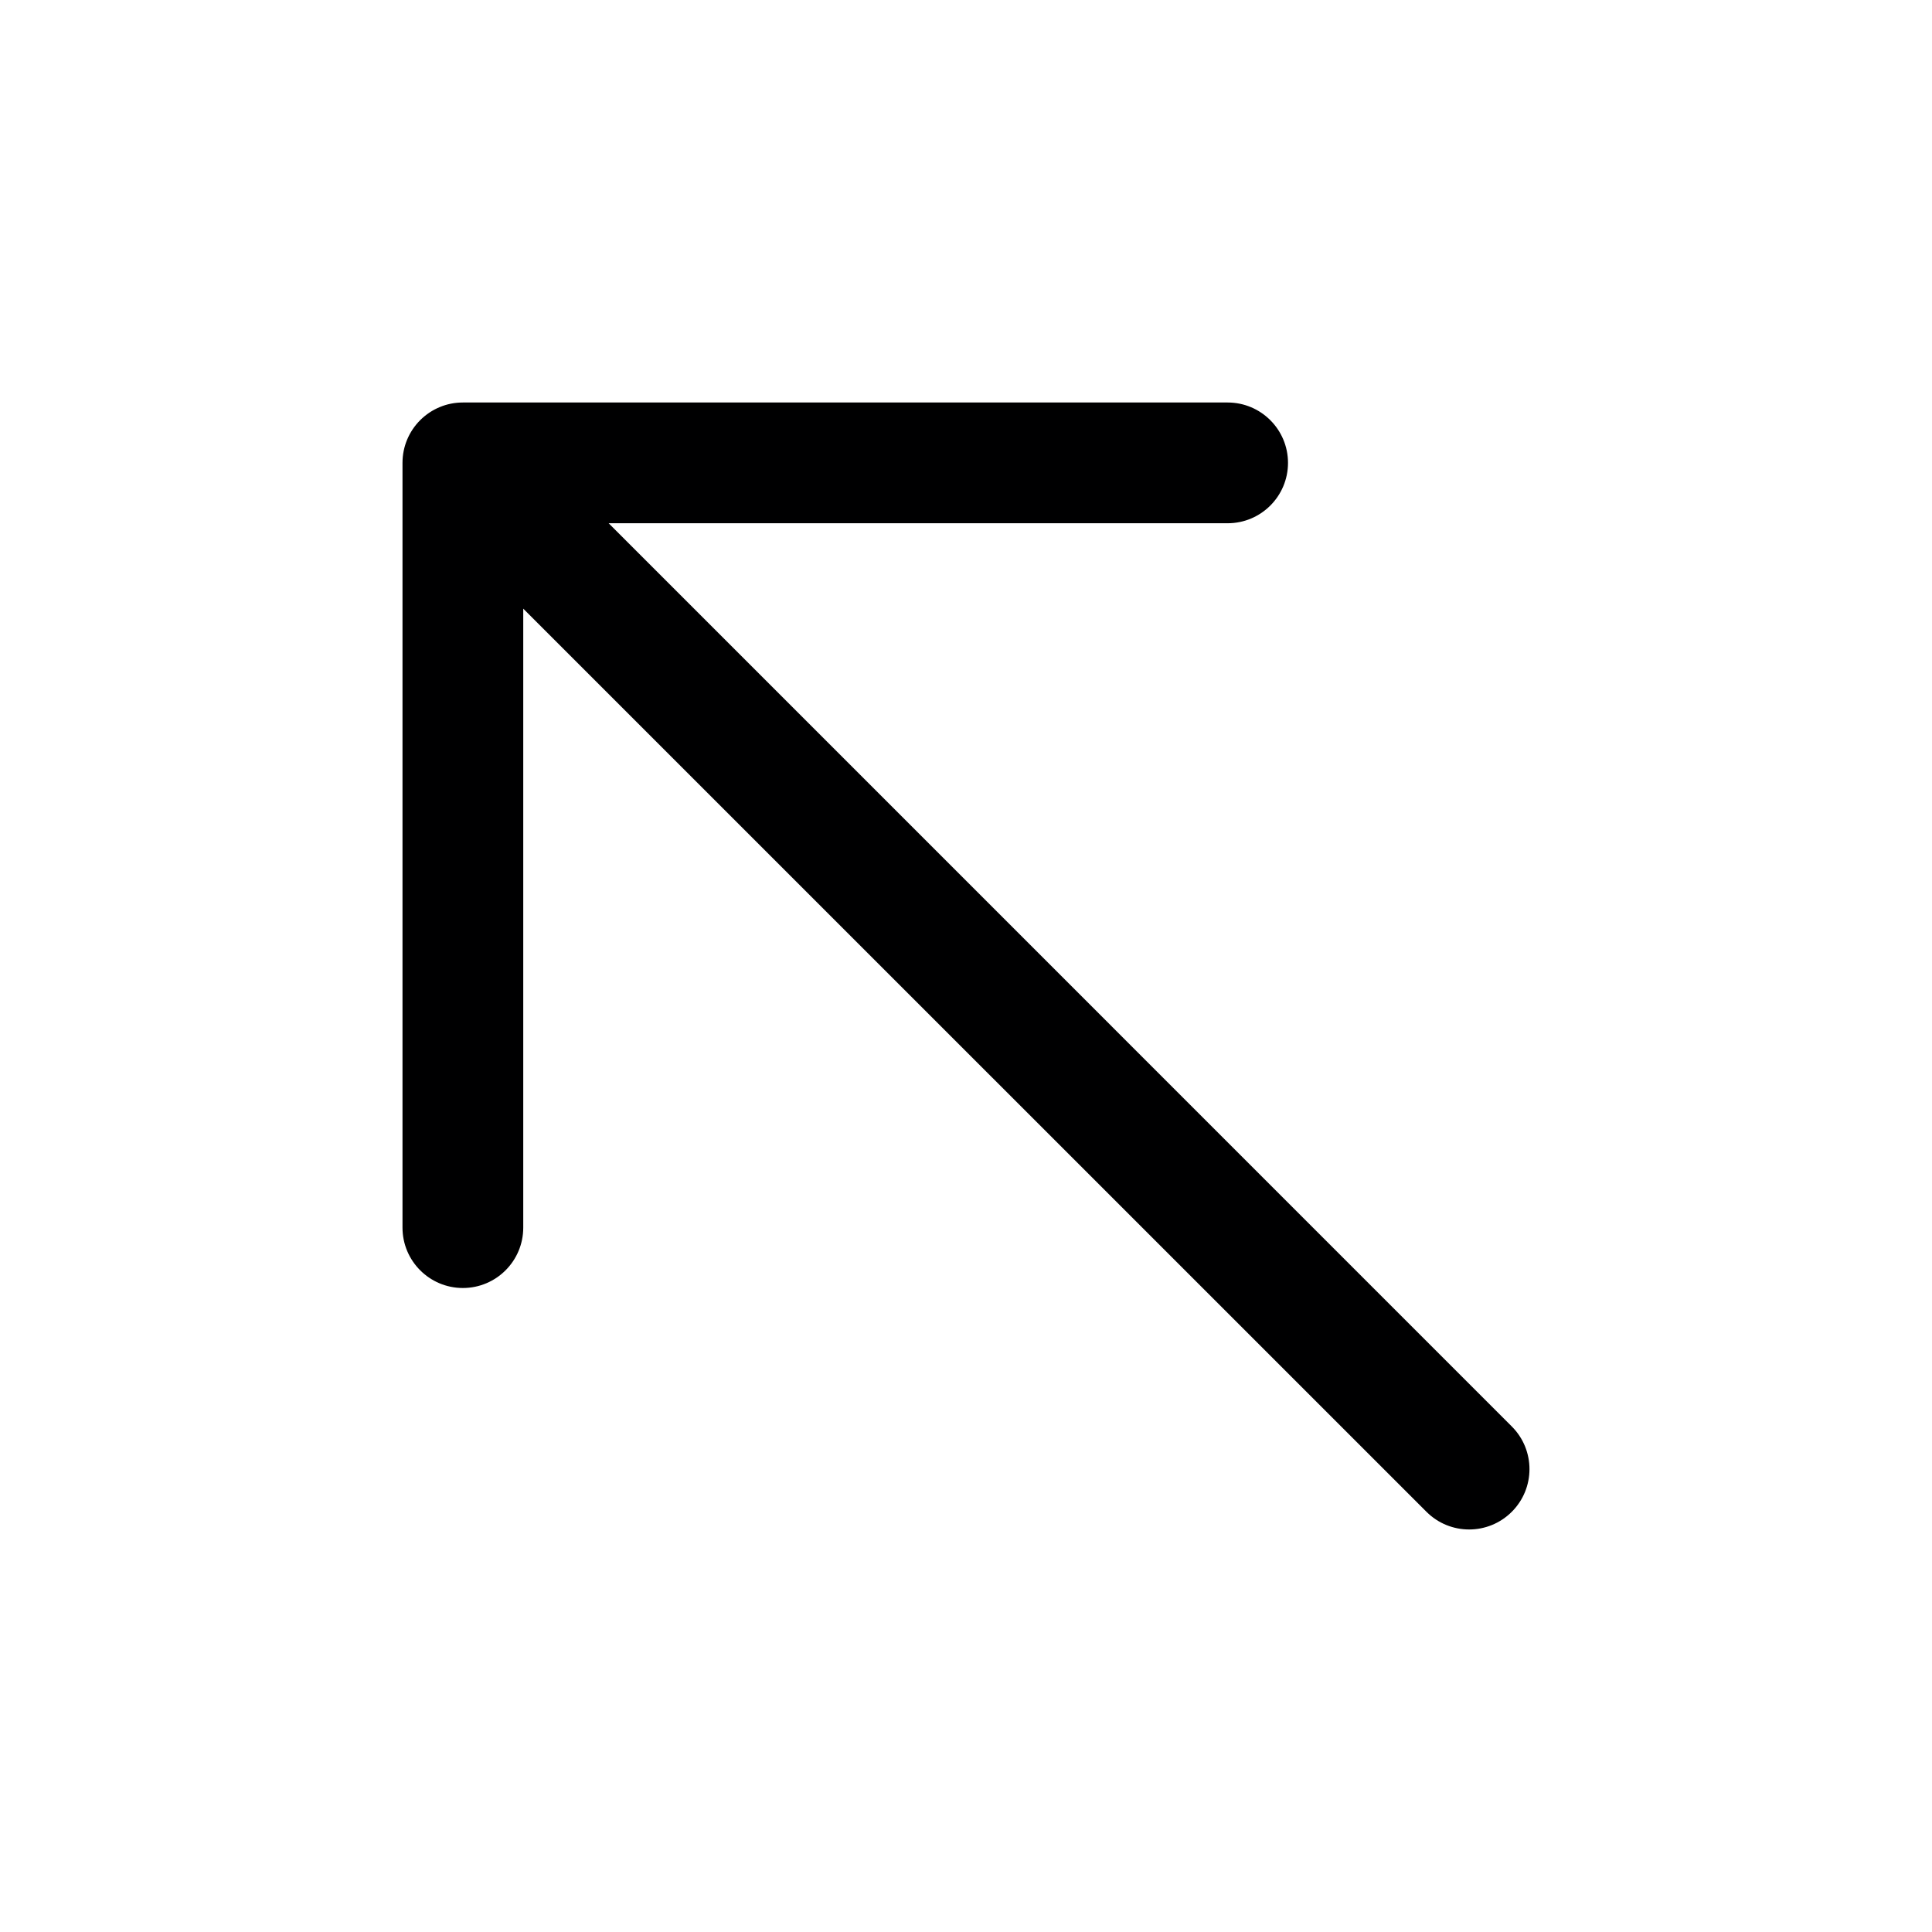 <svg width="24" height="24" viewBox="0 0 24 24" fill="none" xmlns="http://www.w3.org/2000/svg">
<g id="size=24">
<path id="Path" d="M6.5 15.25C6.5 15.664 6.164 16 5.75 16C5.336 16 5 15.664 5 15.25V5.75C5 5.544 5.083 5.357 5.218 5.221L5.22 5.22L5.221 5.218C5.293 5.147 5.375 5.093 5.463 5.057C5.551 5.02 5.648 5 5.75 5H15.25C15.664 5 16 5.336 16 5.75C16 6.164 15.664 6.5 15.25 6.5H7.561L18.78 17.72C19.073 18.013 19.073 18.487 18.78 18.78C18.487 19.073 18.013 19.073 17.72 18.78L6.5 7.561V15.25Z" fill="#000001"/>
</g>
</svg>
